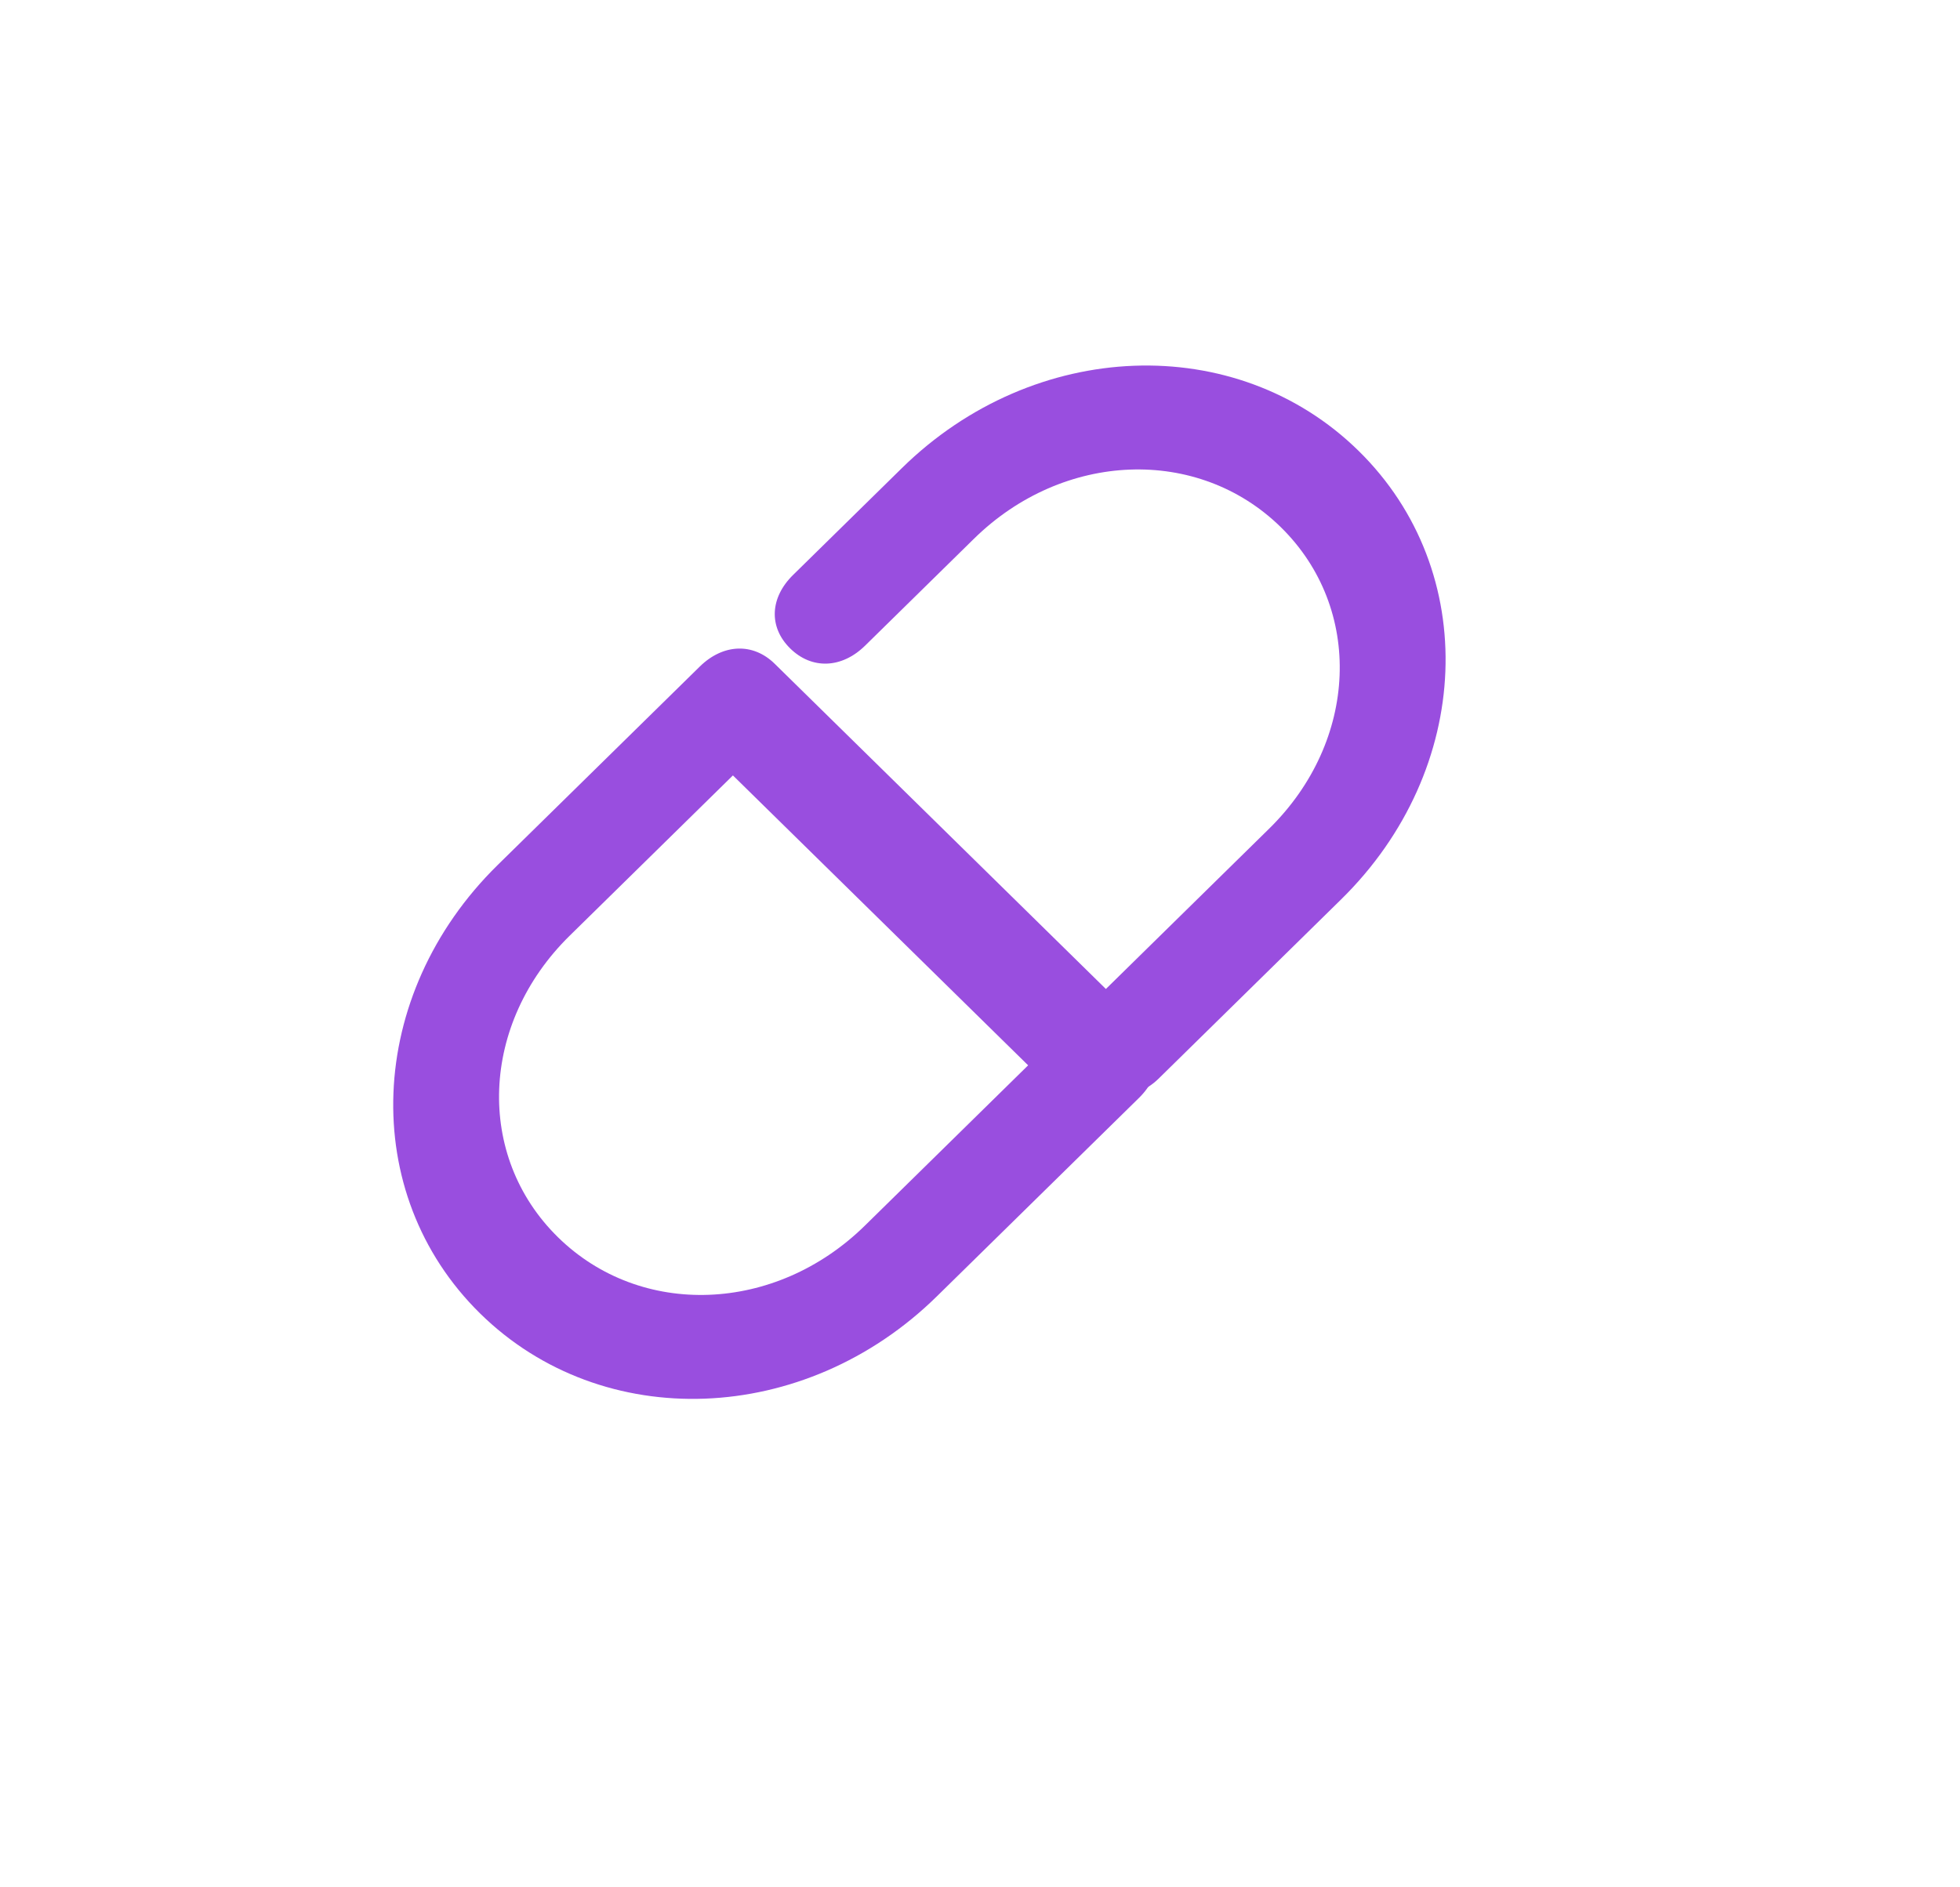 <svg width="81" height="78" viewBox="0 0 81 78" fill="none" xmlns="http://www.w3.org/2000/svg">
<g clip-path="url(#clip0)">
<g clip-path="url(#clip1)">
<path d="M44.781 44.7C43.888 43.824 43.935 42.608 44.899 41.662L52.449 34.248C56.144 30.62 56.357 25.151 52.935 21.79C49.513 18.43 43.943 18.639 40.249 22.267L35.751 26.684C34.787 27.63 33.549 27.677 32.657 26.8C31.764 25.924 31.811 24.708 32.775 23.762L37.273 19.345C42.735 13.982 51.089 13.668 56.148 18.635C61.207 23.603 60.887 31.807 55.425 37.17L47.875 44.584C46.911 45.53 45.525 45.431 44.781 44.7Z" fill="#994EDF"/>
<path d="M19.843 54.285C14.785 49.318 15.105 41.114 20.566 35.75L28.919 27.548C29.883 26.601 31.121 26.555 32.014 27.431L47.19 42.334C48.083 43.211 48.035 44.426 47.072 45.373L38.718 53.575C33.257 58.939 24.902 59.253 19.843 54.285ZM30.289 32.047L23.542 38.672C19.847 42.301 19.634 47.77 23.056 51.13C26.478 54.491 32.048 54.281 35.743 50.653L42.489 44.028L30.289 32.047Z" fill="#994EDF"/>
</g>
</g>
<defs>
<clipPath id="clip0">
<rect width="55.507" height="55.507" fill="white" transform="matrix(0.714 0.701 -0.714 0.701 40.471 0)"/>
</clipPath>
<clipPath id="clip1">
<rect width="25.441" height="50.881" fill="white" transform="matrix(0.714 0.701 -0.714 0.701 47.072 9.723)"/>
</clipPath>
</defs>
</svg>
